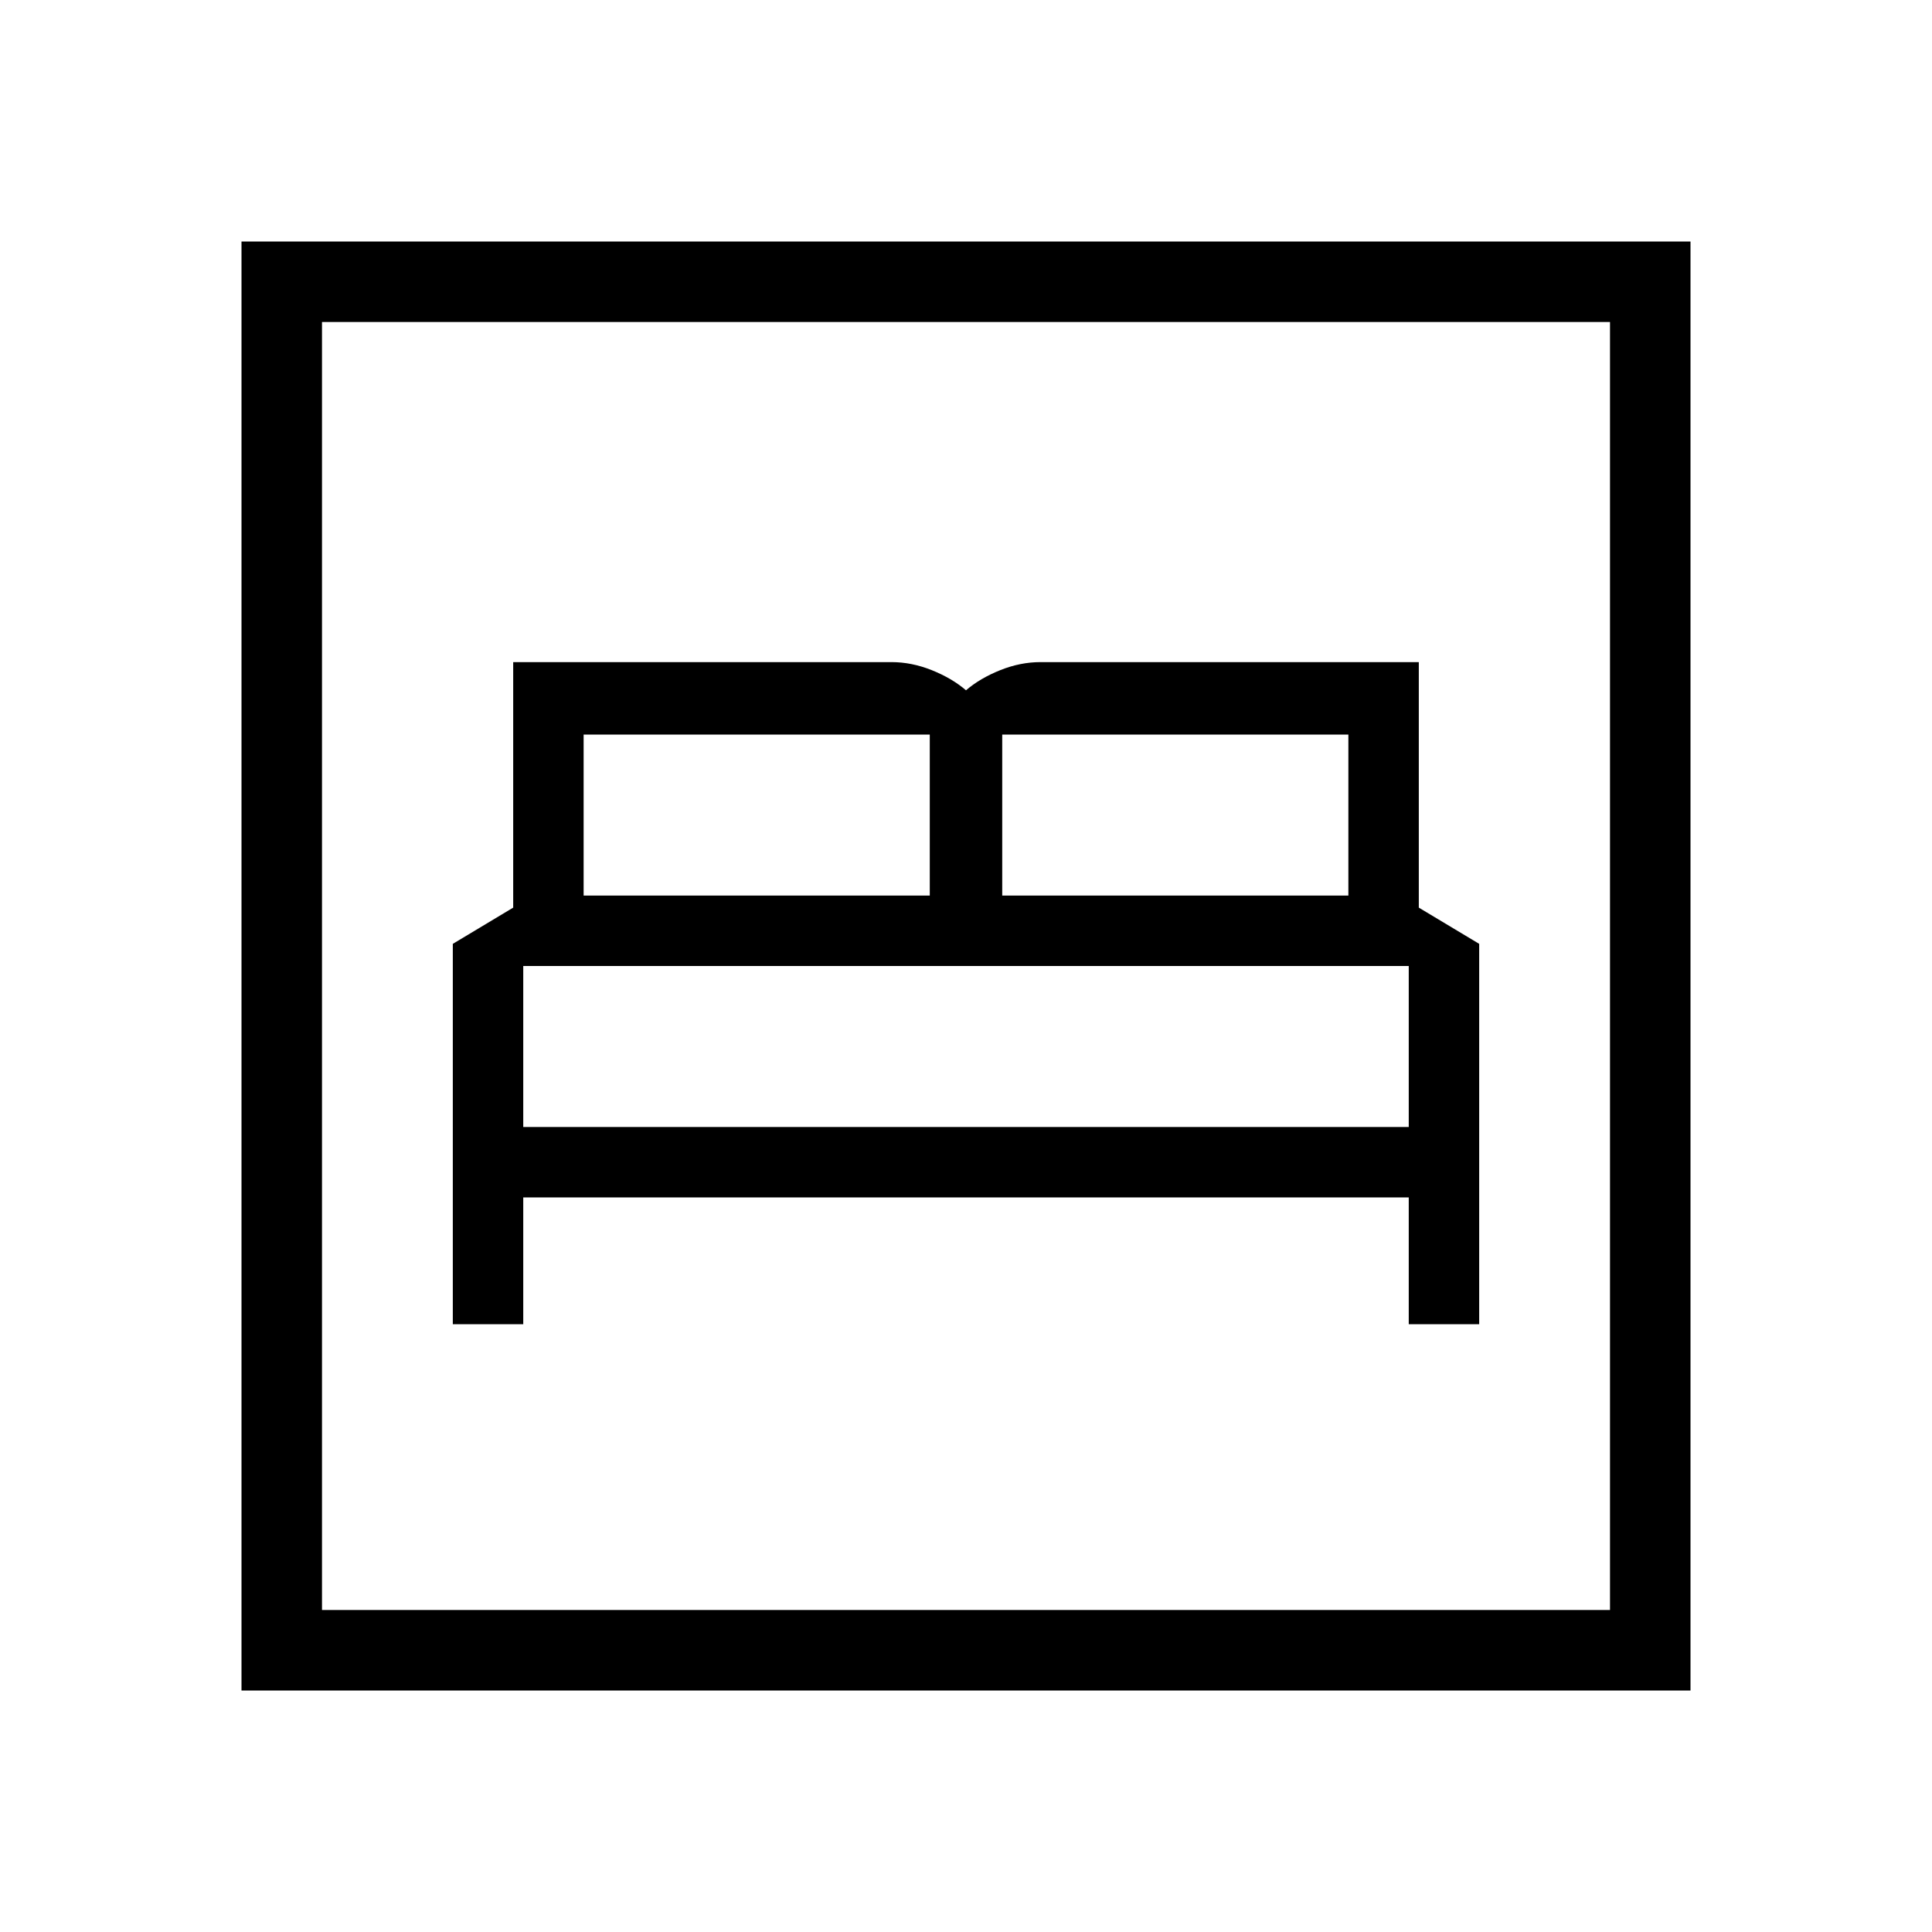 <svg xmlns="http://www.w3.org/2000/svg" height="24" width="24"><path d="M5.625 16.45H6.5v-1.575h11v1.575h.875v-4.725l-.75-.45v-3.05h-4.7q-.25 0-.5.1t-.425.25q-.175-.15-.425-.25t-.5-.1h-4.7v3.05l-.75.45Zm6.825-5.325v-2h4.3v2Zm-5.2 0v-2h4.3v2ZM6.5 14v-2h11v2ZM3 21V3h18v18Zm1-1h16V4H4Zm0 0V4v16Z"/></svg>